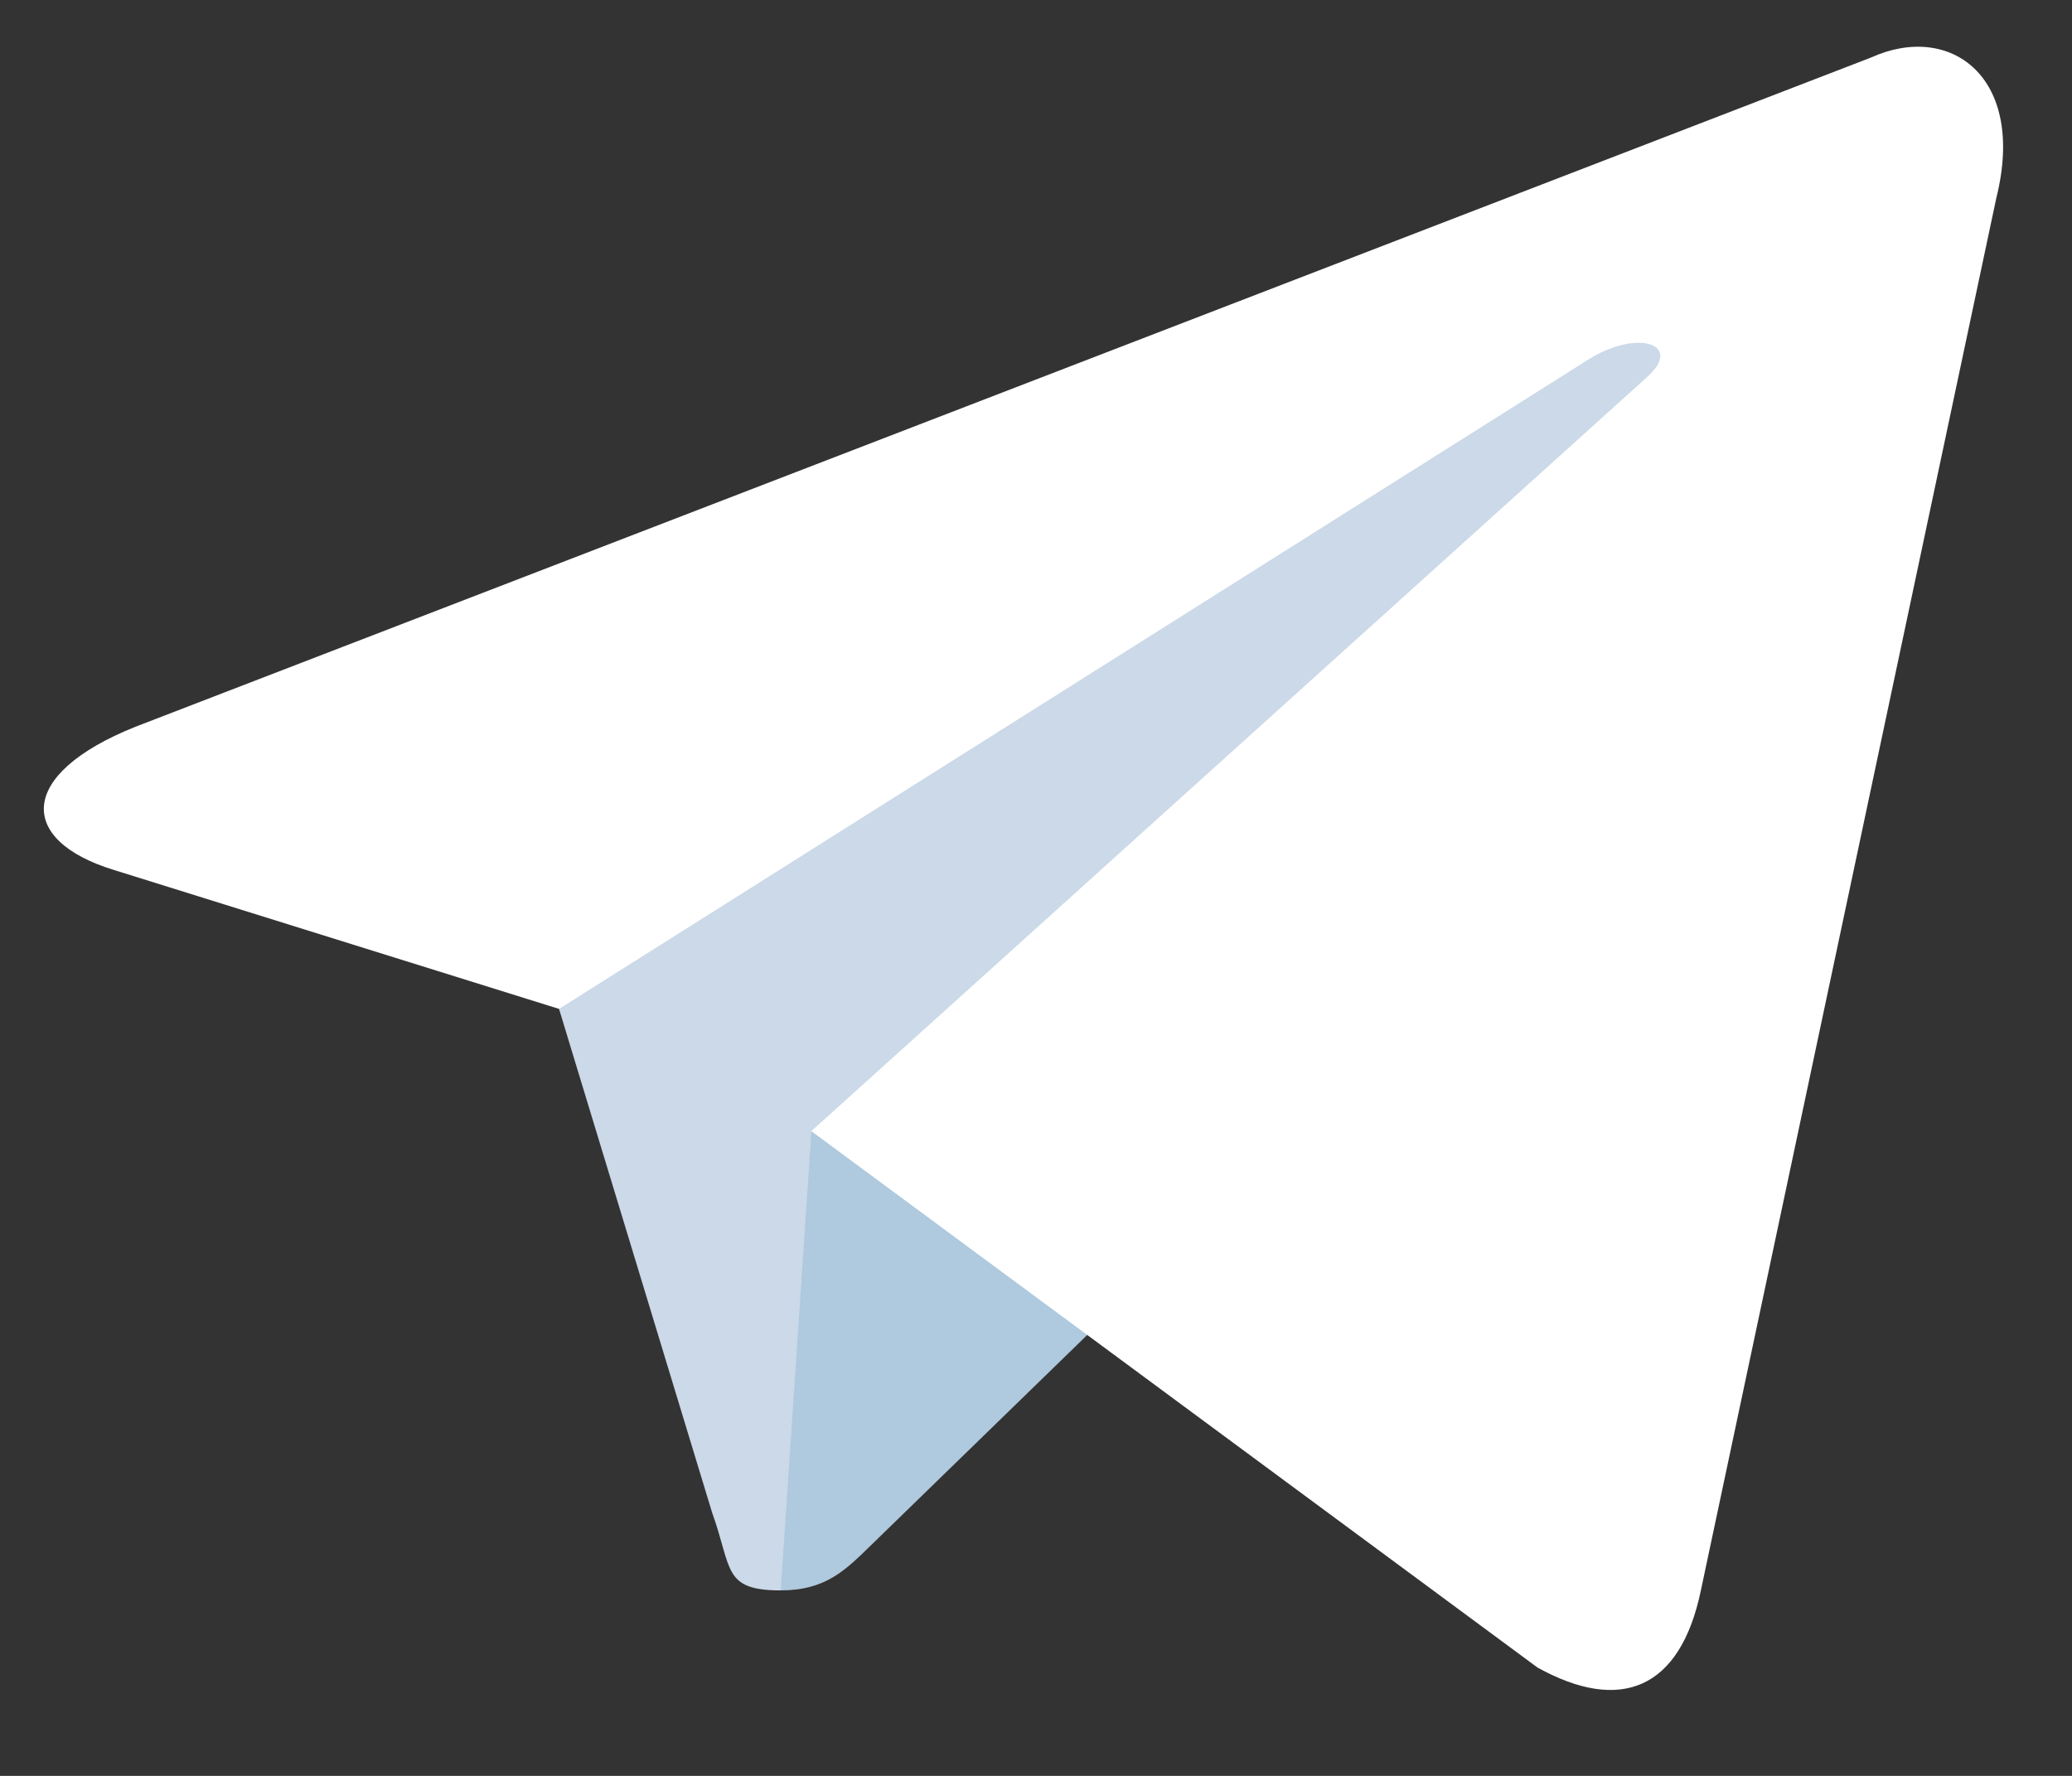 <svg width="21" height="18" viewBox="0 0 21 18" fill="none" xmlns="http://www.w3.org/2000/svg">
<rect x="0" y="0" width="21" height="18" fill="#333333" stroke="none"/>
<path d="M7.913 16.12C7.321 16.12 7.422 15.897 7.218 15.334L5.478 9.608L18.87 1.664" fill="#CBD9E8"/>
<path d="M7.913 16.12C8.37 16.12 8.571 15.912 8.826 15.664L11.261 13.296L8.224 11.465" fill="#AFC9DE"/>
<path d="M8.223 11.465L15.583 16.902C16.422 17.366 17.028 17.126 17.238 16.123L20.233 2.007C20.54 0.777 19.764 0.219 18.961 0.584L1.371 7.367C0.171 7.848 0.178 8.518 1.152 8.817L5.666 10.226L16.116 3.633C16.61 3.333 17.063 3.494 16.691 3.824" fill="white"/>
</svg>
